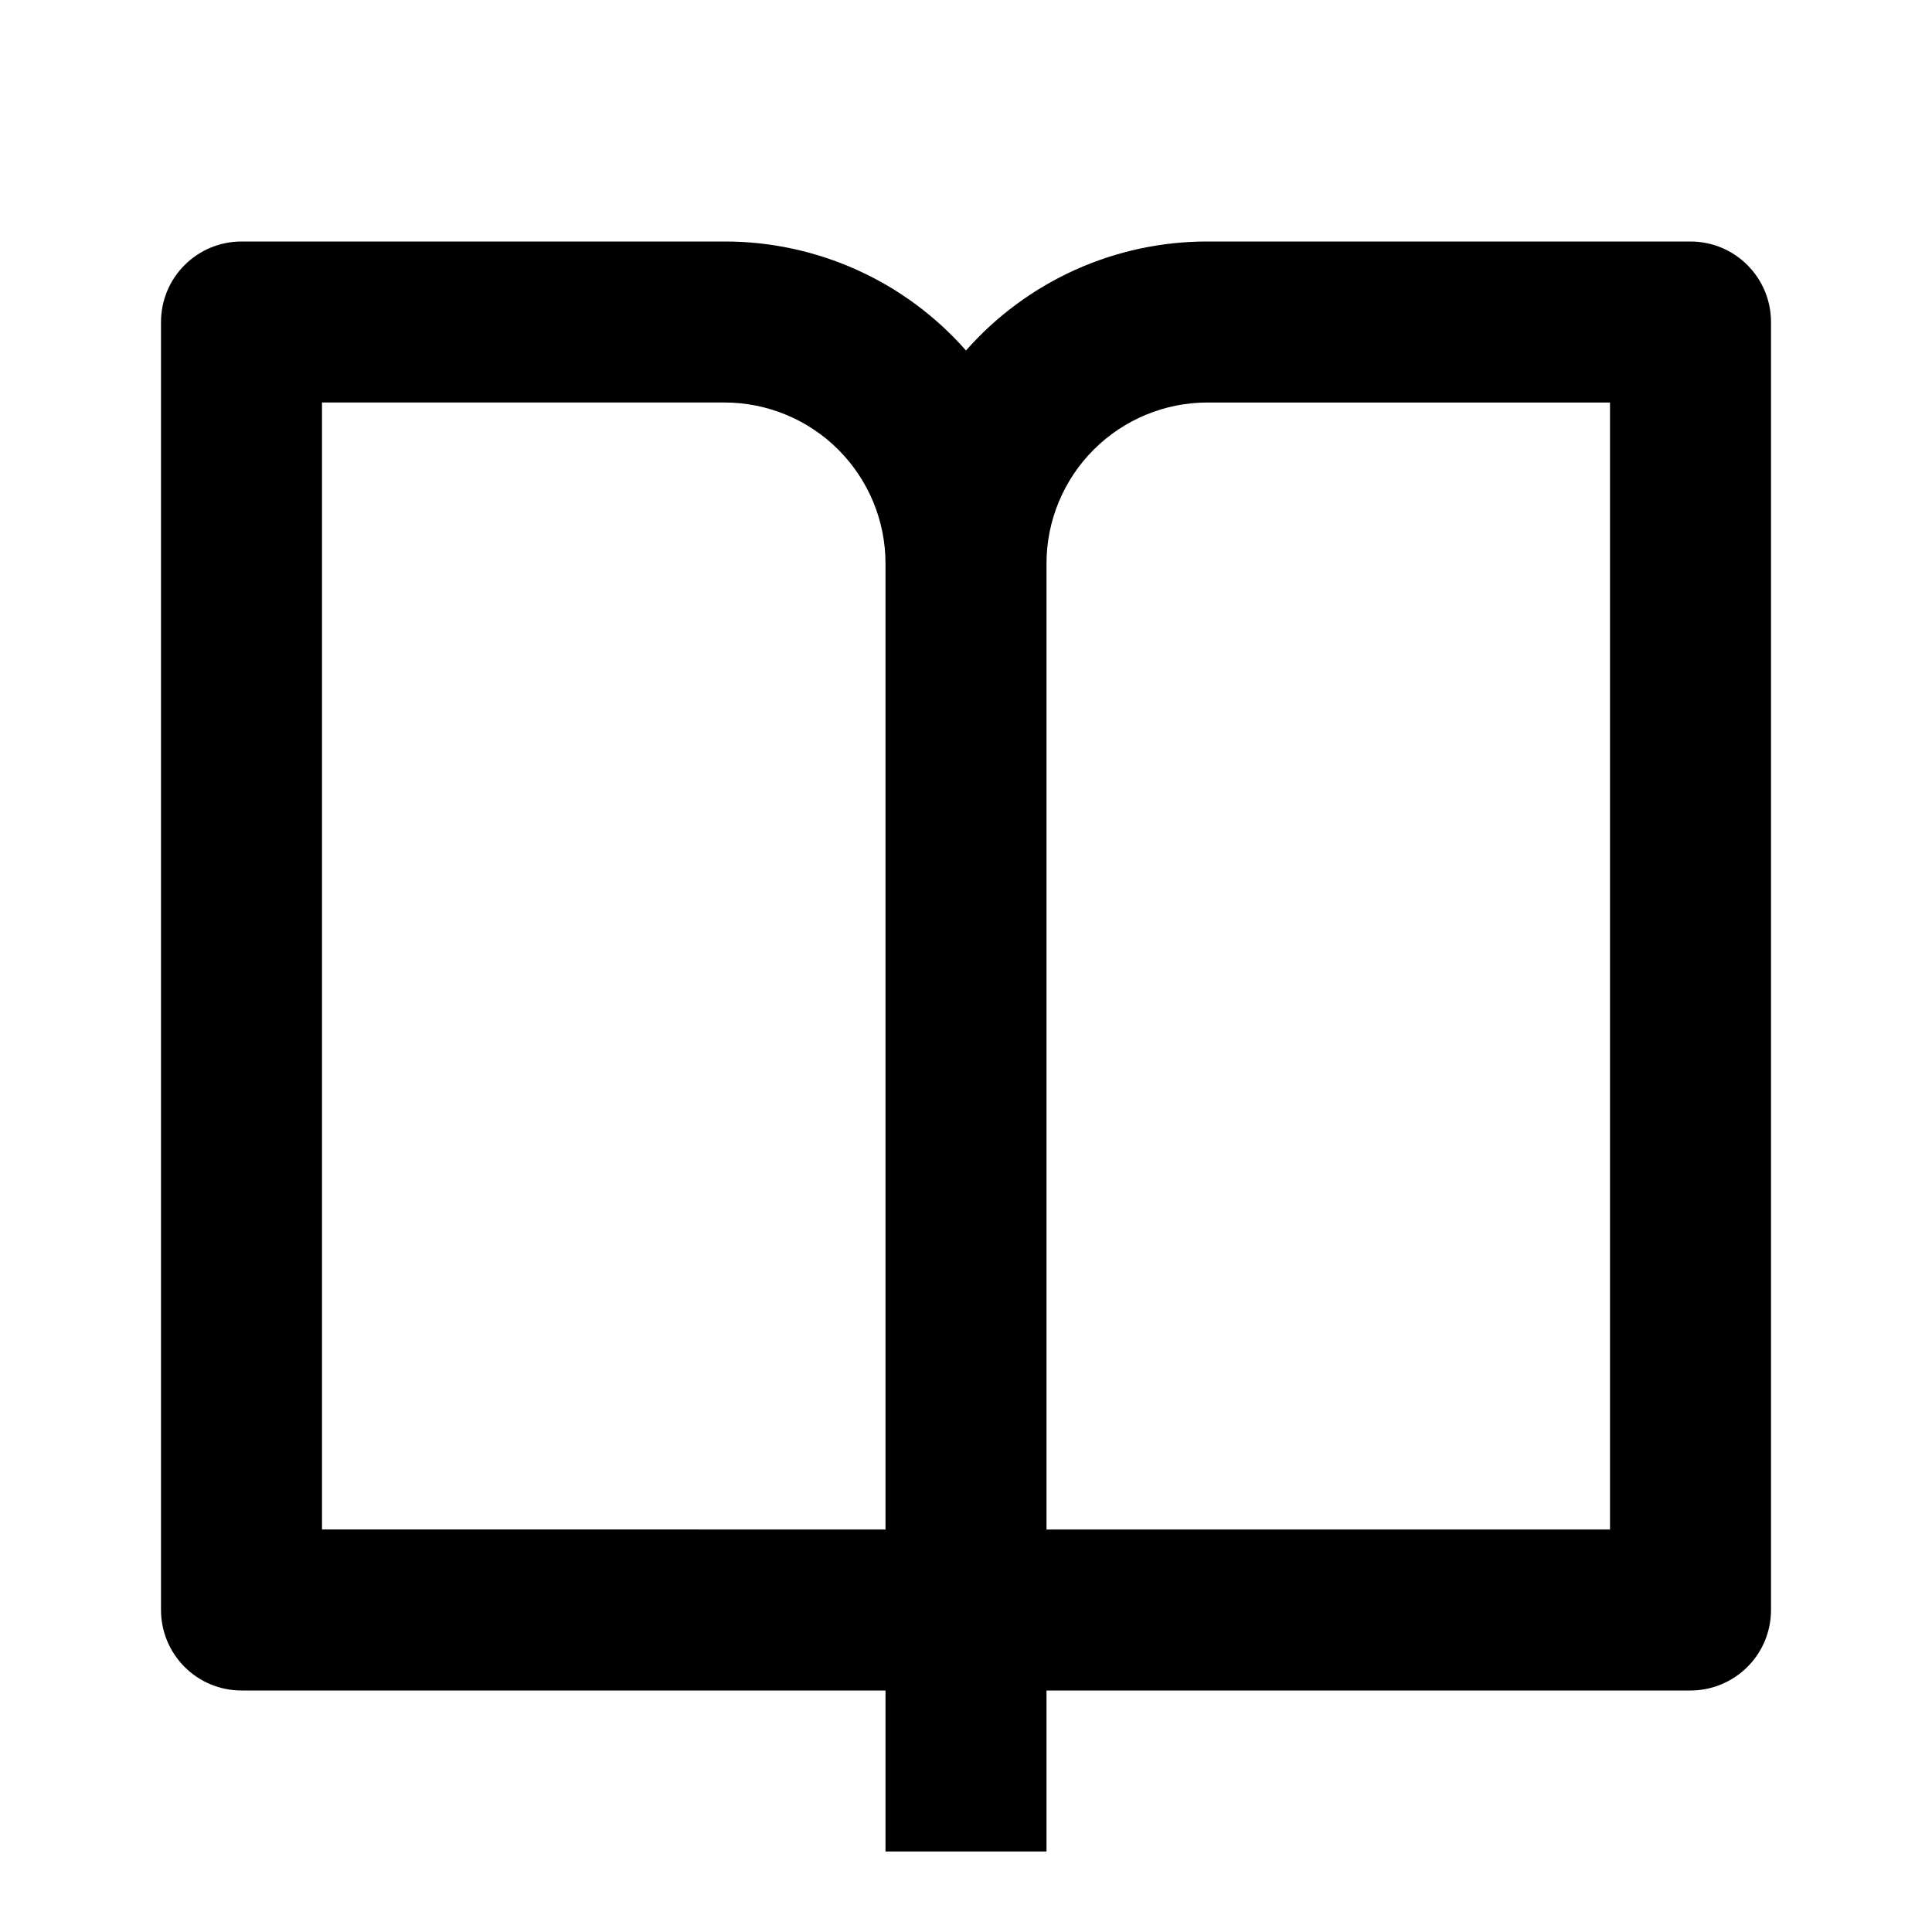 <svg fill="currentColor" height="24" viewBox="0 0 24 24" width="24" xmlns="http://www.w3.org/2000/svg"><path d="m13 21v2h-2v-2h-8c-.265 0-.52-.105-.707-.293-.188-.188-.293-.442-.293-.707v-16c0-.265.105-.52.293-.707.188-.188.442-.293.707-.293h6c.568-.001 1.129.12 1.646.353.517.233.979.575 1.354 1.001.375-.426.837-.767 1.354-1.001.517-.233 1.079-.354 1.646-.353h6c.265 0 .52.105.707.293.188.188.293.442.293.707v16c0 .265-.105.52-.293.707s-.442.293-.707.293zm7-2v-14h-5c-.53 0-1.039.211-1.414.586s-.586.884-.586 1.414v12zm-9 0v-12c0-.53-.211-1.039-.586-1.414s-.884-.586-1.414-.586h-5v14z" /></svg>
